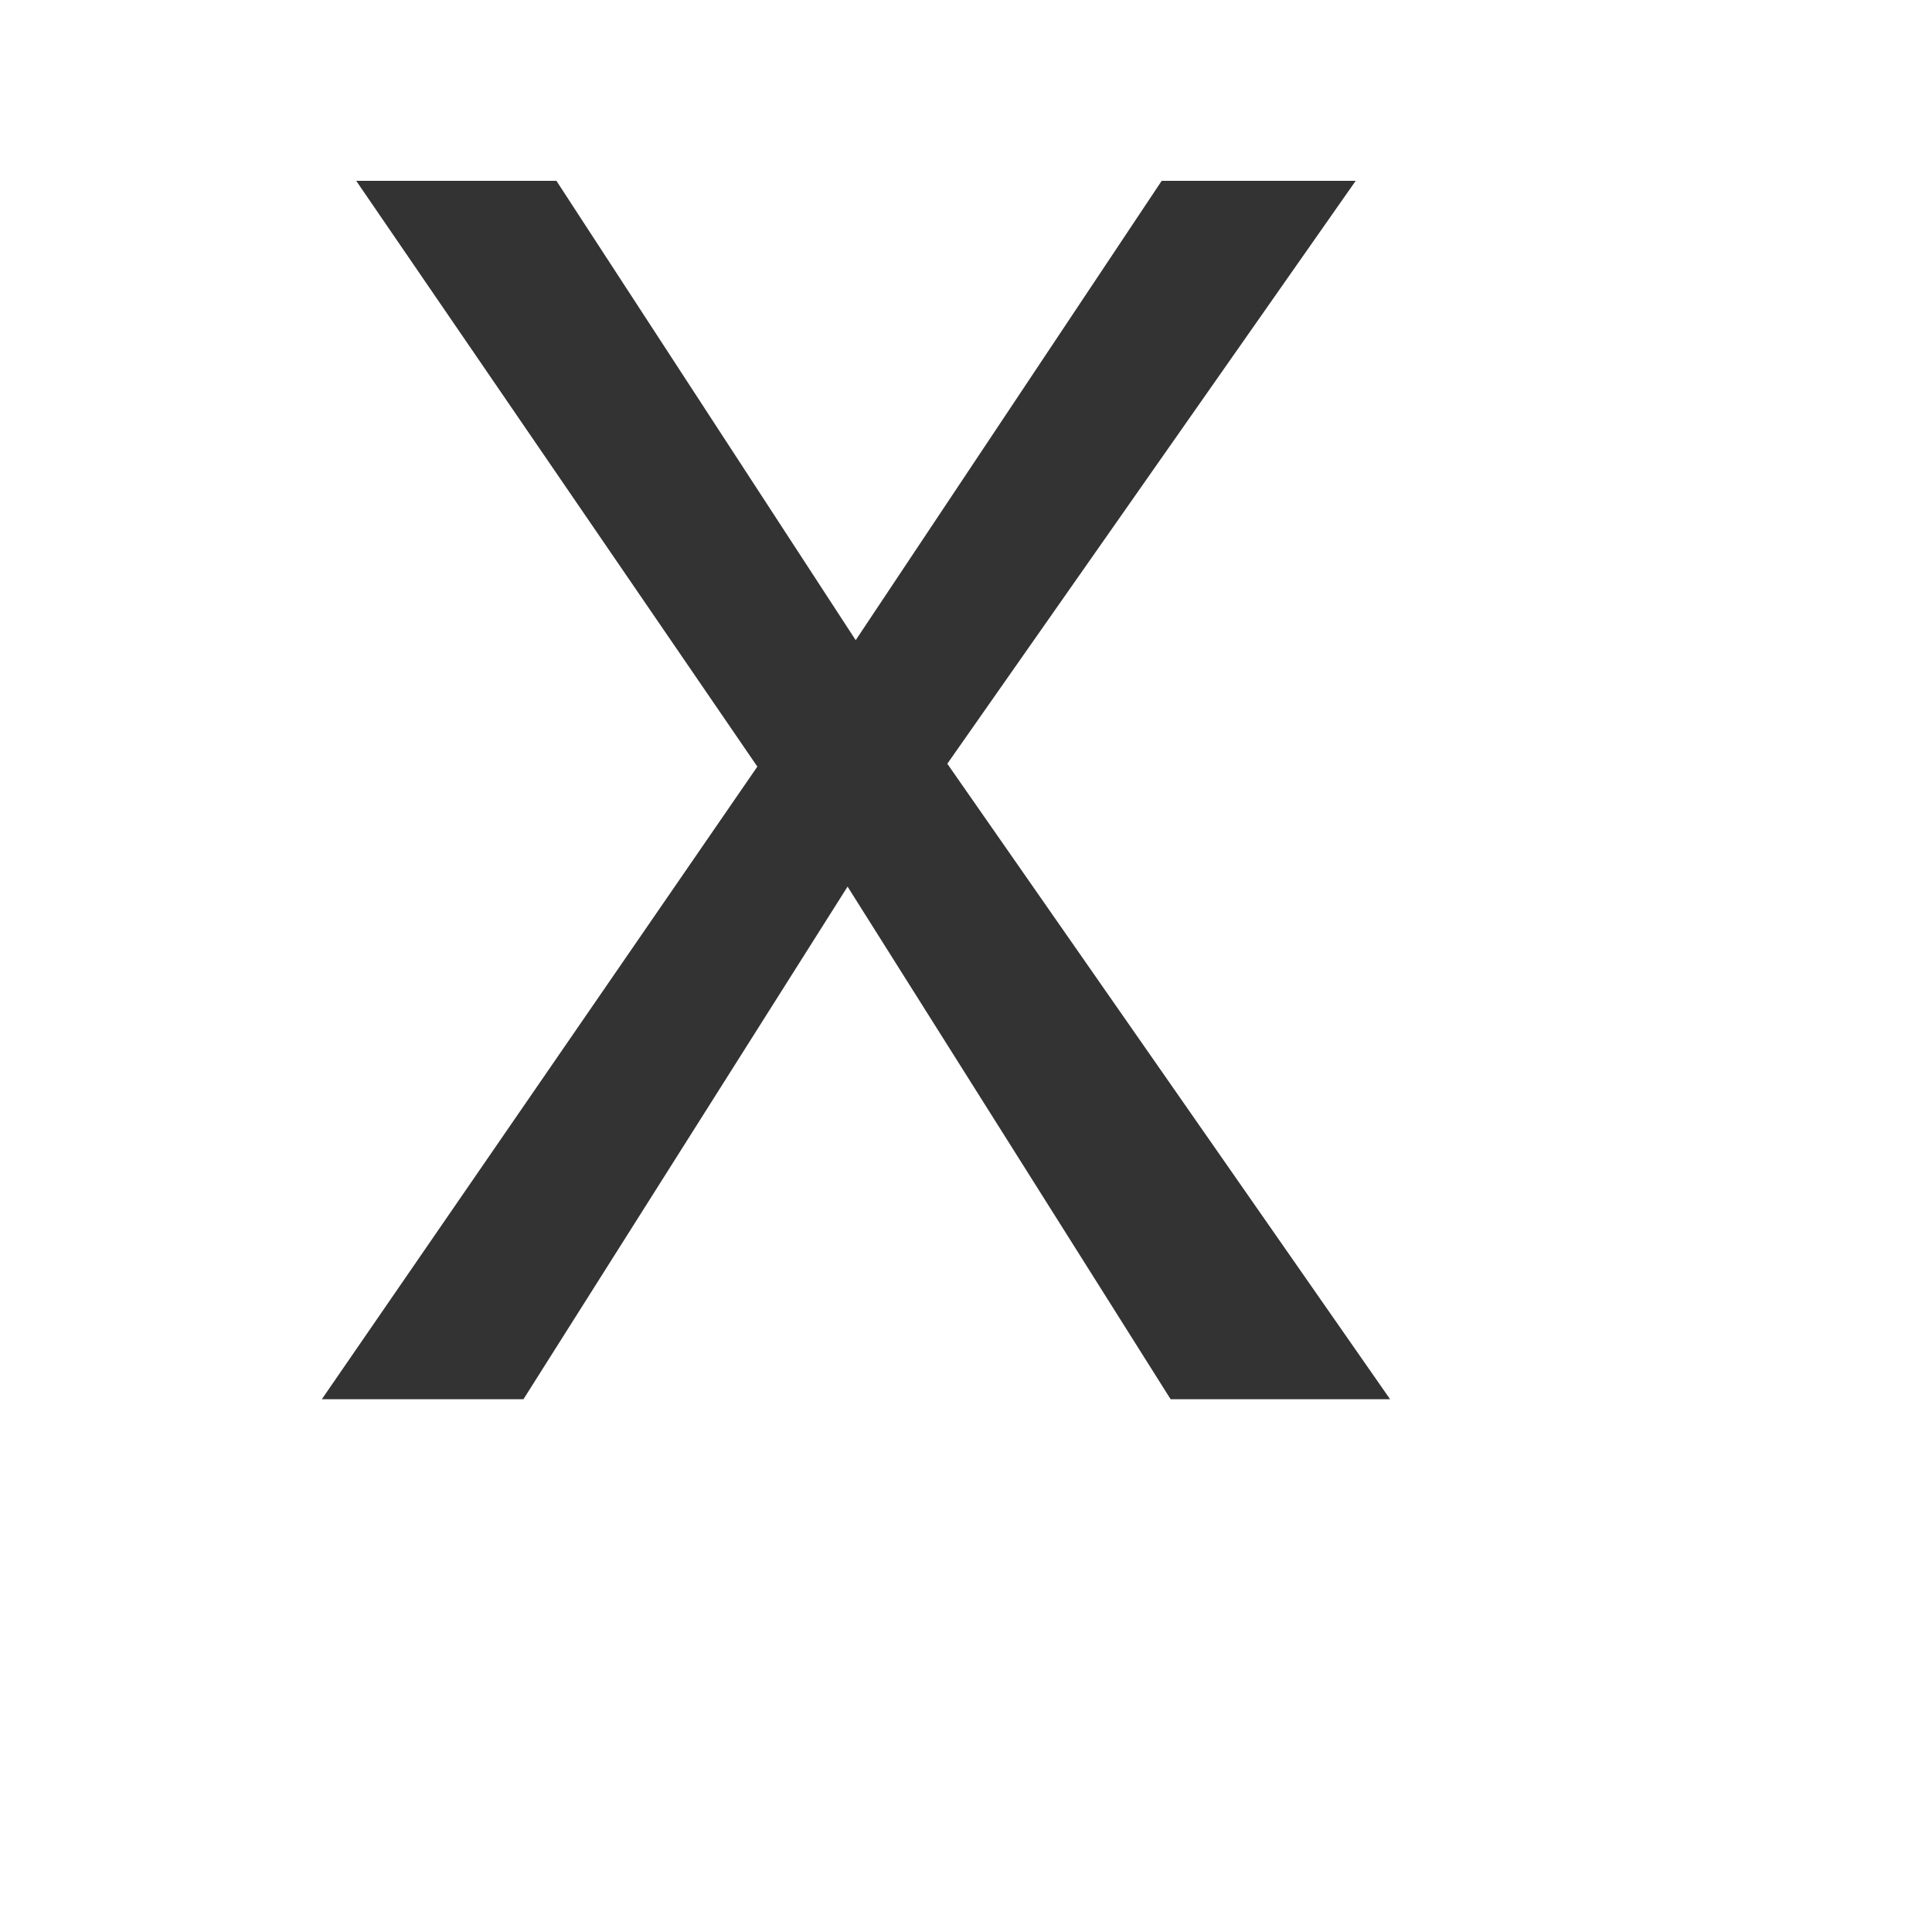 <svg id="レイヤー_1" data-name="レイヤー 1" xmlns="http://www.w3.org/2000/svg" viewBox="0 0 1000 1000"><defs><style>.cls-1{fill:#333;}</style></defs><title>KMCsans_export</title><path id="path5170-5" class="cls-1" d="M184.38,93.6L392,396.8,166.57,724.25H270.93L438.7,458.91,605.92,724.25H719.52L490.33,395.31,701.71,93.59H601.29L442.91,331.35,288,93.59H184.38Z"/></svg>